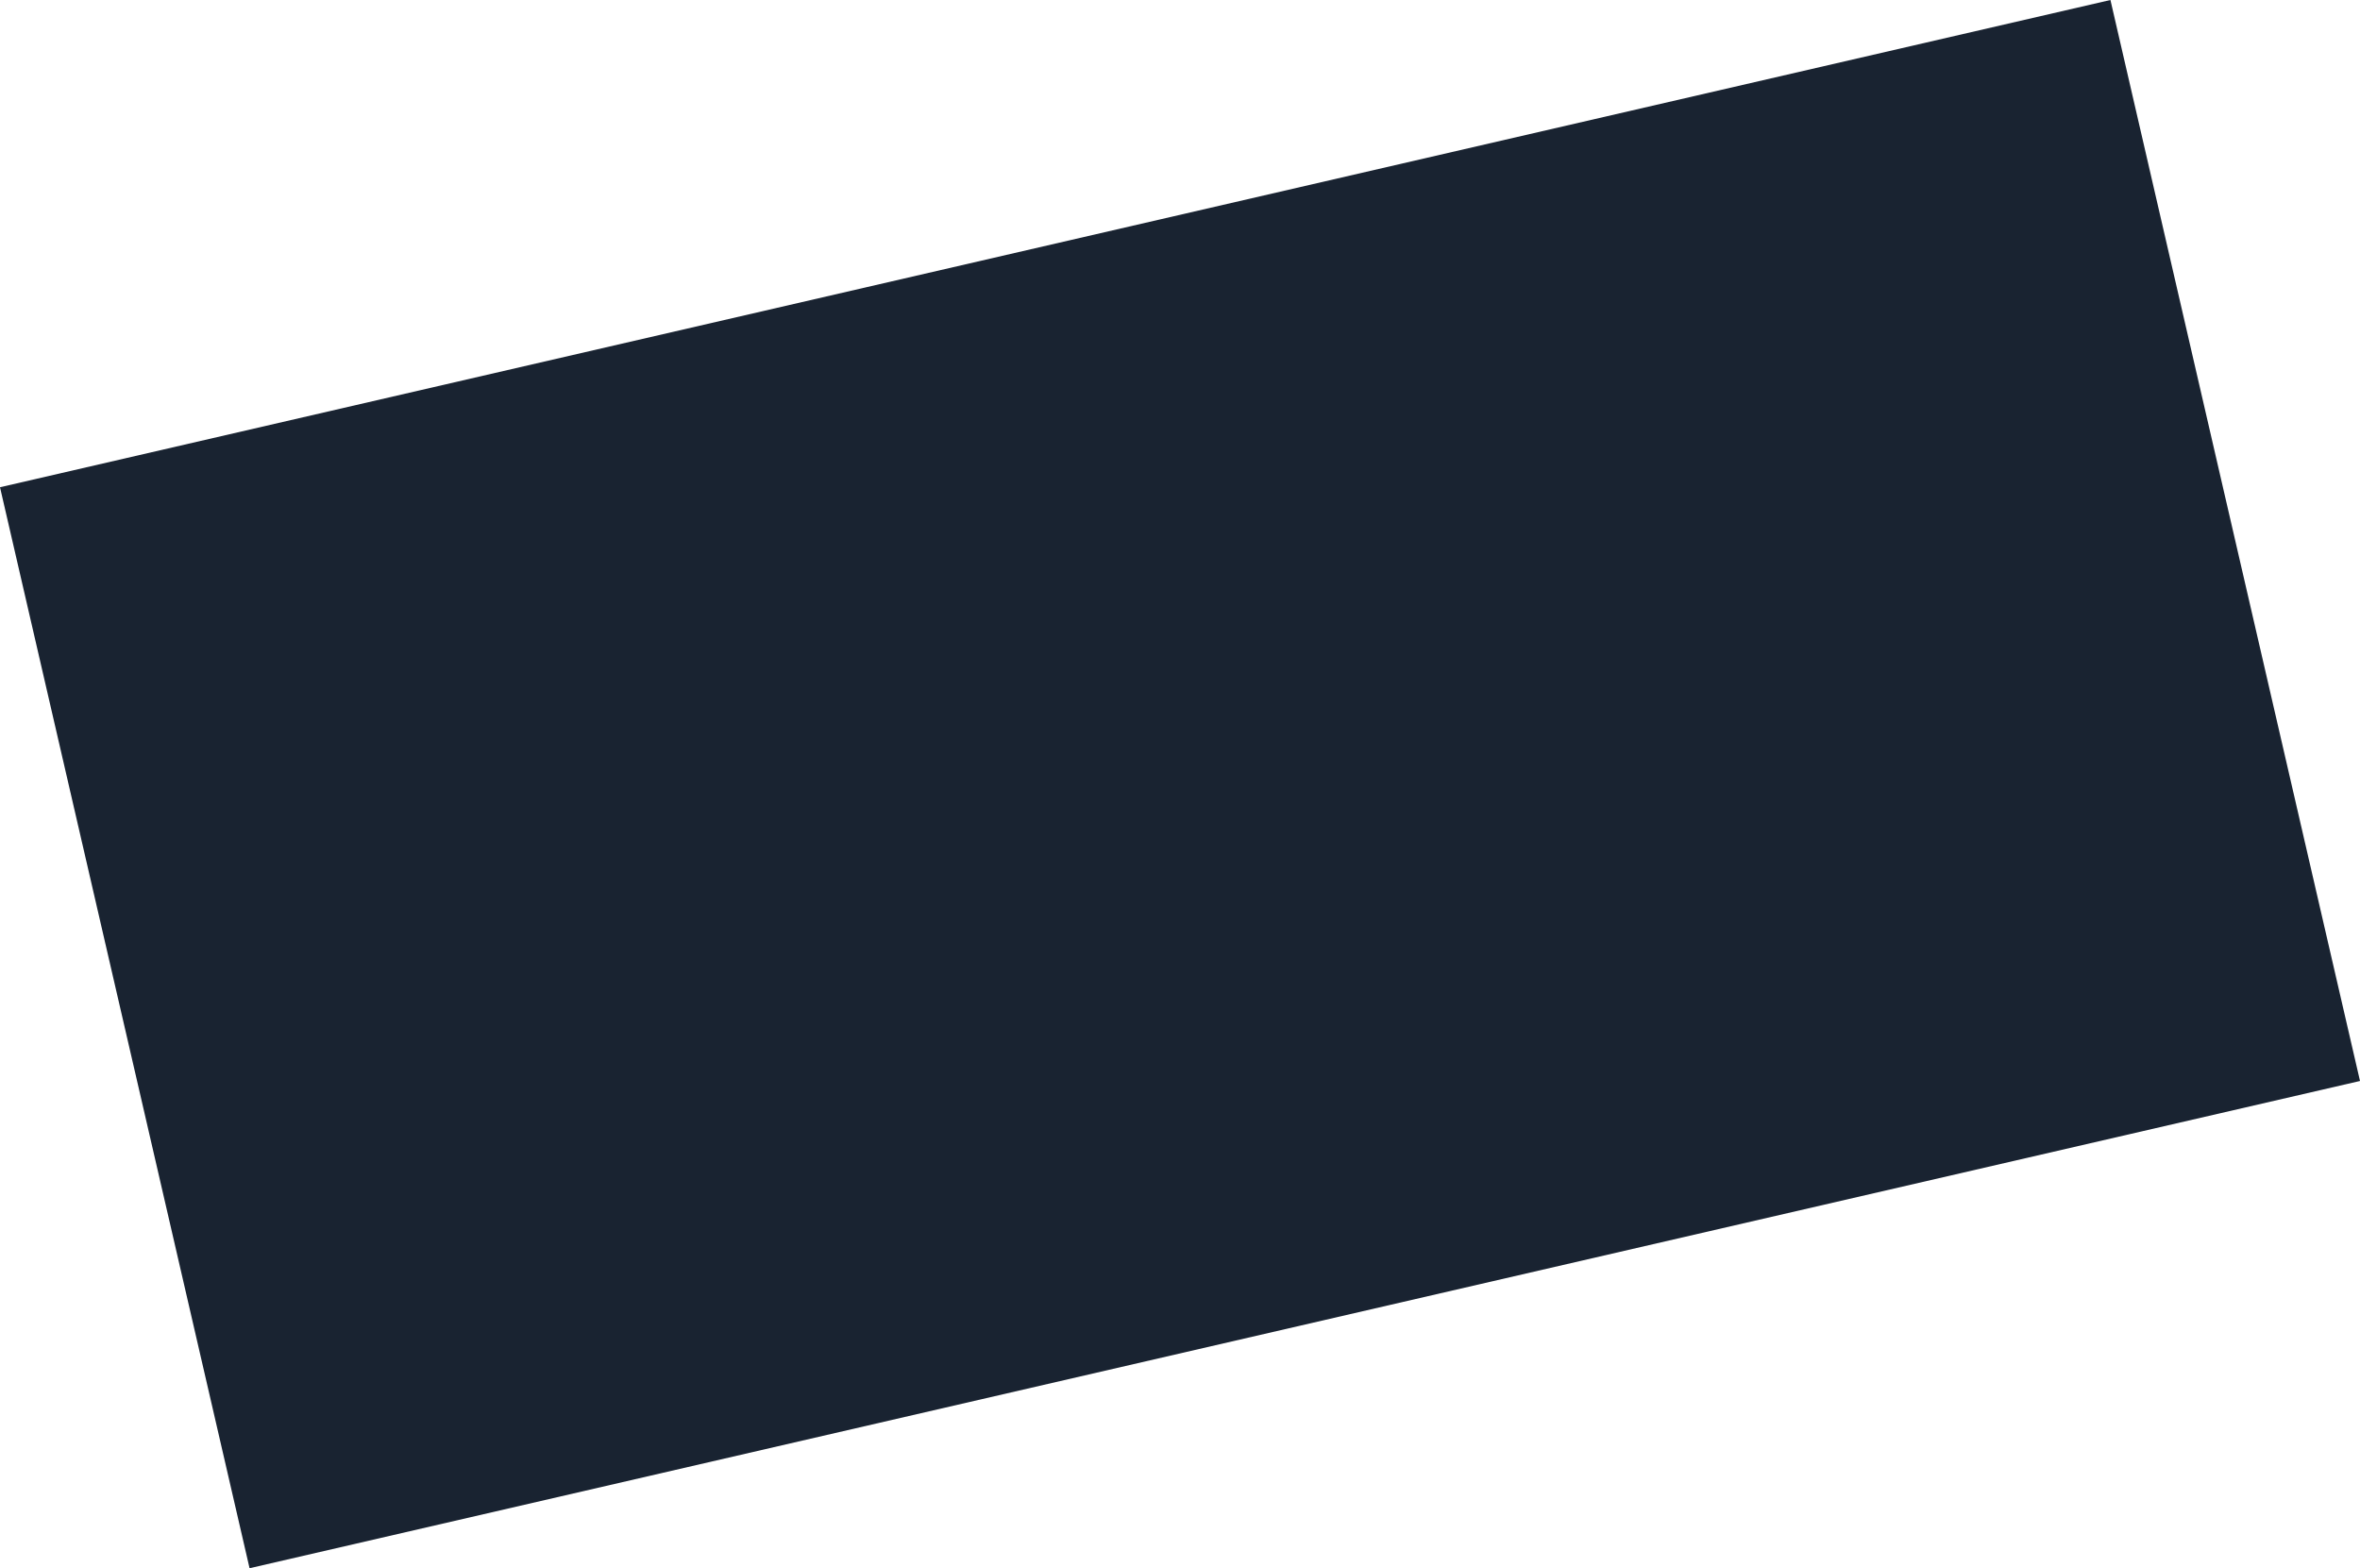 <svg xmlns="http://www.w3.org/2000/svg" width="3482.332" height="2313.987" viewBox="0 0 3482.332 2313.987">
  <defs>
    <style>
      .cls-1 {
        fill: #192331;
      }
    </style>
  </defs>
  <rect id="Rectangle_11" data-name="Rectangle 11" class="cls-1" width="3196" height="1637" transform="translate(0 718.944) rotate(-13)"/>
</svg>
